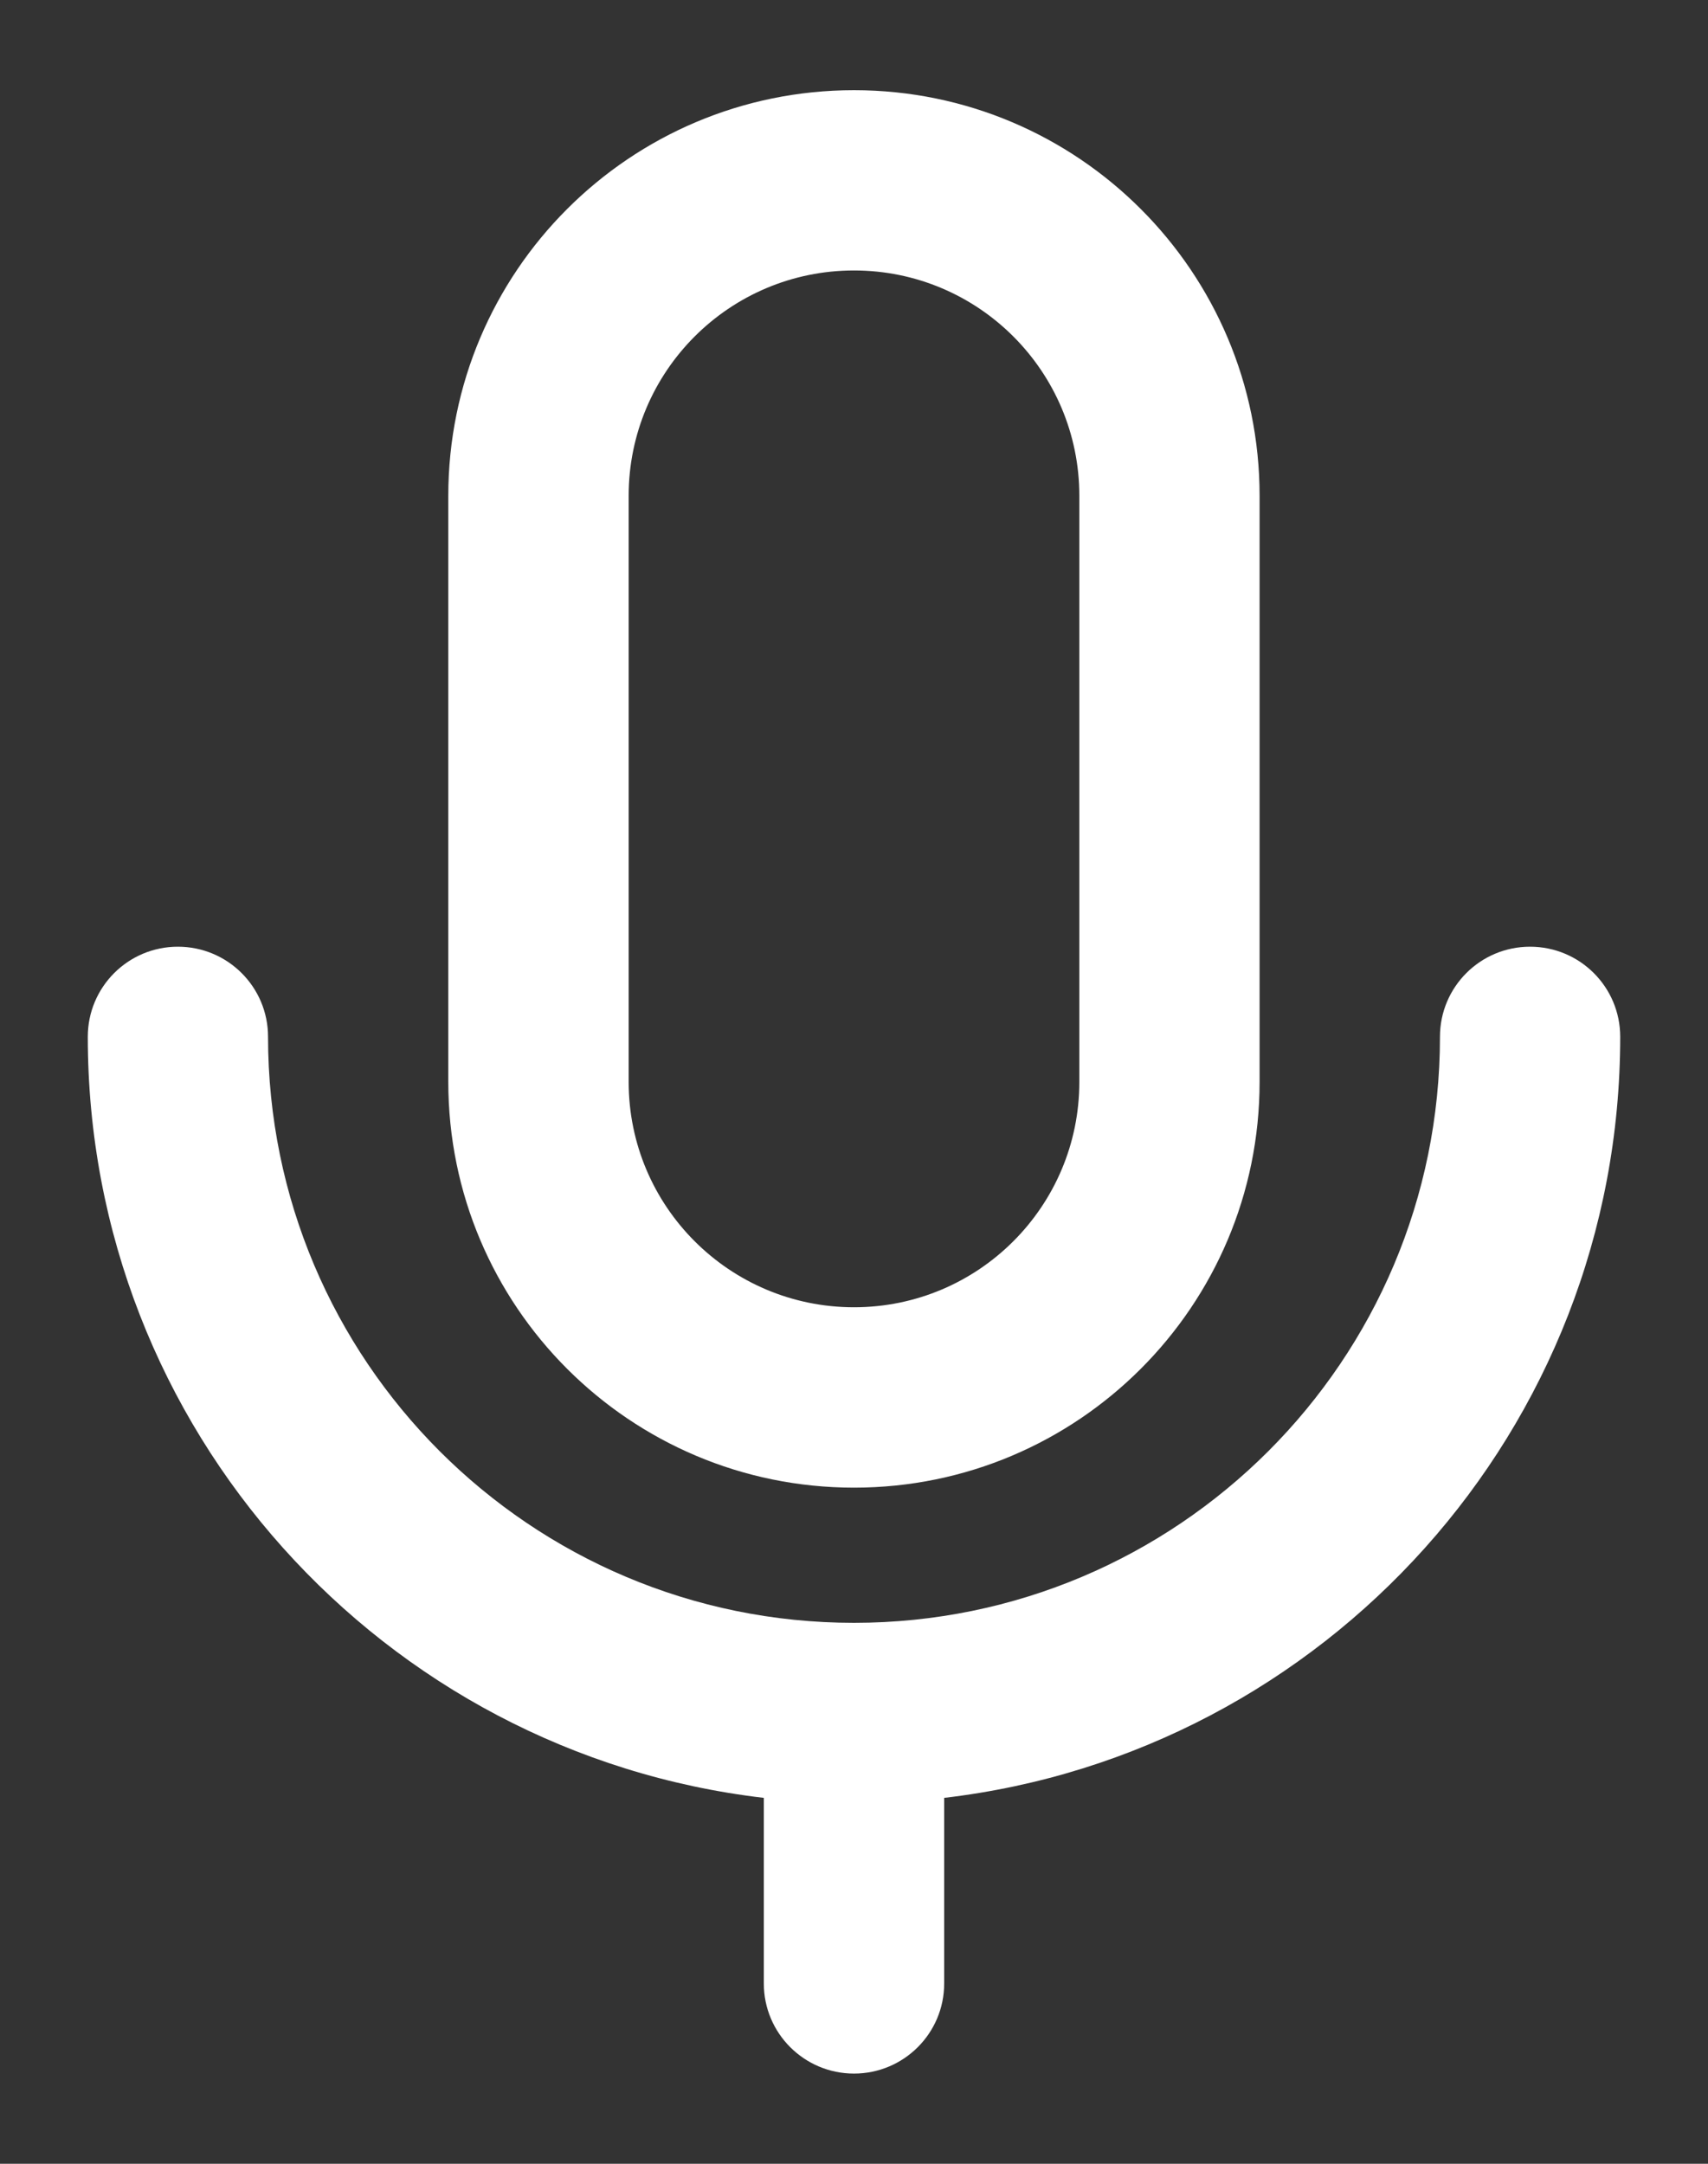 <svg width="15" height="19" viewBox="0 0 15 19" fill="none" xmlns="http://www.w3.org/2000/svg">
<rect x="0" y="0" width="15" height="19" fill="#333333" stroke="none"/>
<path fill-rule="evenodd" clip-rule="evenodd" d="M3.937 4.354C3.937 2.387 5.532 0.792 7.5 0.792C9.467 0.792 11.062 2.387 11.062 4.354V9.5C11.062 11.468 9.467 13.063 7.5 13.063C5.532 13.063 3.937 11.468 3.937 9.5V4.354ZM7.5 2.375C6.407 2.375 5.521 3.261 5.521 4.354V9.5C5.521 10.593 6.407 11.479 7.5 11.479C8.593 11.479 9.479 10.593 9.479 9.5V4.354C9.479 3.261 8.593 2.375 7.5 2.375ZM1.562 8.313C2 8.313 2.354 8.667 2.354 9.104C2.354 11.946 4.658 14.25 7.5 14.25C10.342 14.25 12.646 11.946 12.646 9.104C12.646 8.667 13 8.313 13.437 8.313C13.875 8.313 14.229 8.667 14.229 9.104C14.229 12.553 11.635 15.396 8.292 15.787V17.417C8.292 17.854 7.937 18.208 7.5 18.208C7.063 18.208 6.708 17.854 6.708 17.417V15.787C3.365 15.396 0.771 12.553 0.771 9.104C0.771 8.667 1.125 8.313 1.562 8.313Z" fill="white"/>
</svg>
